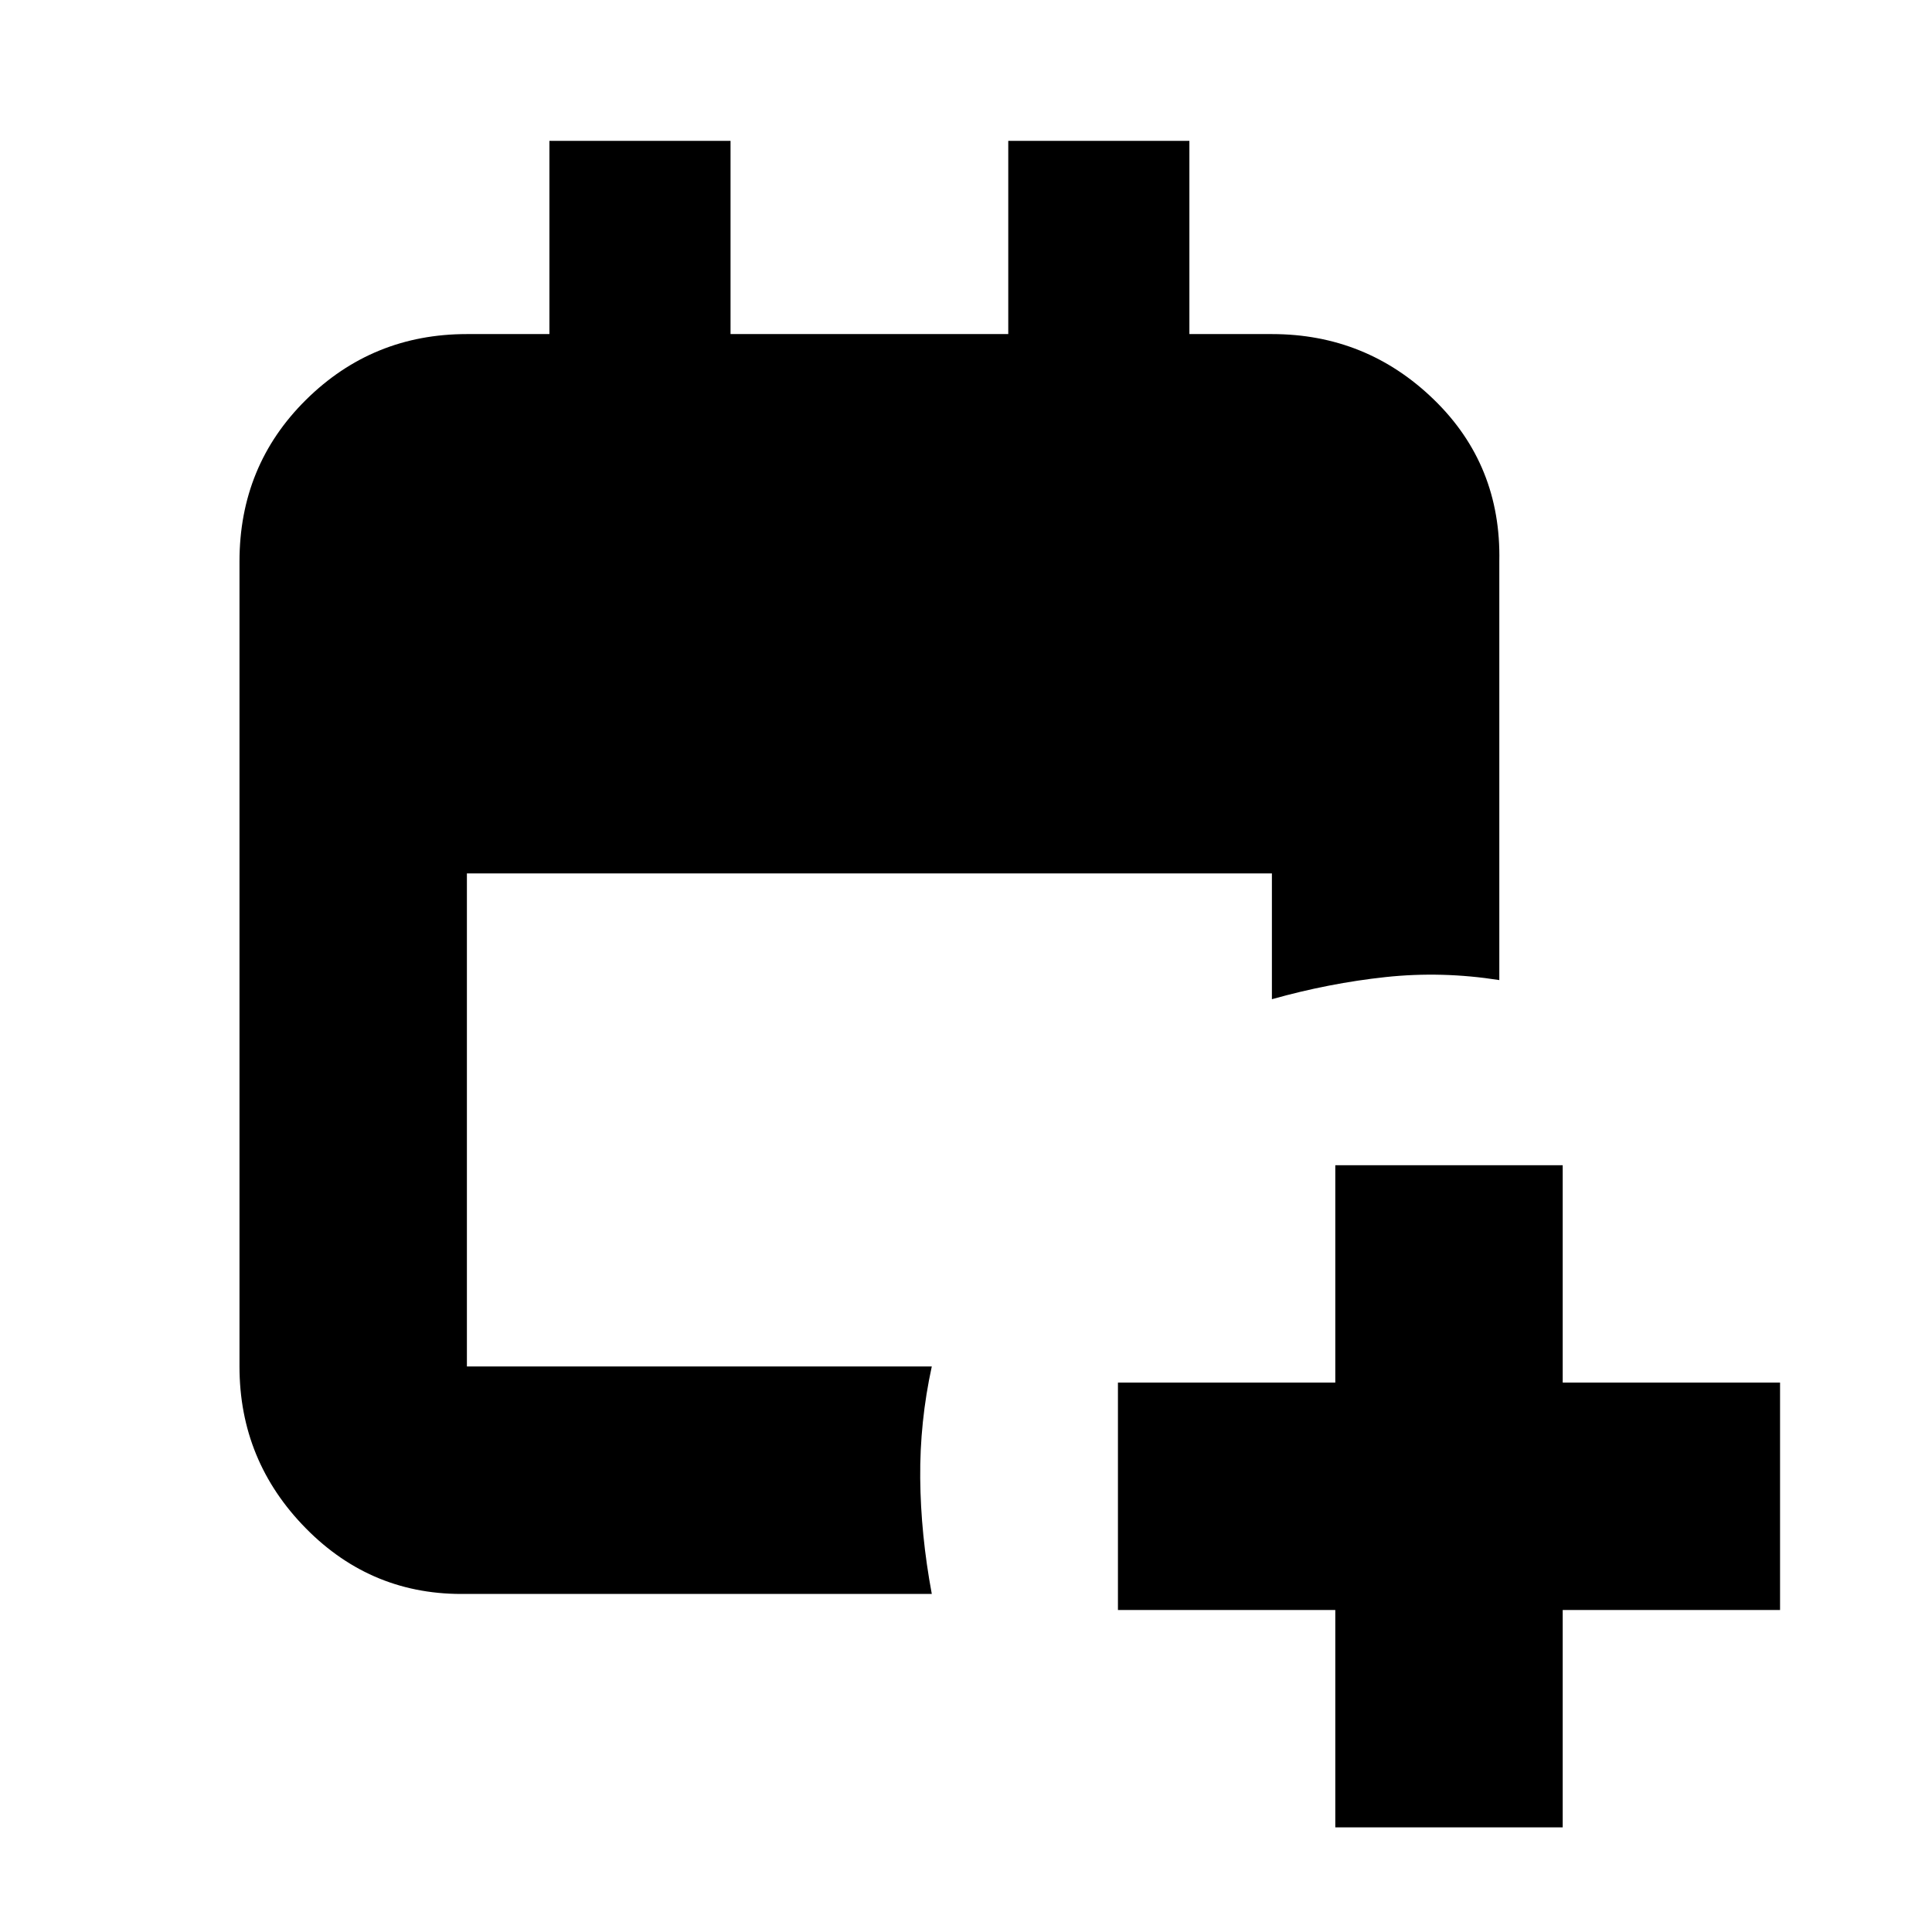 <svg xmlns="http://www.w3.org/2000/svg" height="20" viewBox="0 -960 960 960" width="20"><path d="M663.5-52v-108h-108v-113h108v-108h113v108h108v113h-108v108h-113ZM232-168q-46.94 1-79.97-32.53T119-281v-400q0-47.64 33.03-80.32Q185.06-794 232-794h41v-96h90v96h138v-96h90v96h41q46.94 0 80.47 32.53T745-681v208q-28.5-4.5-56.5-1.5t-56.5 11V-526H232v245h231q-6 27.5-5.75 55.5T463-168H232Z"/></svg>